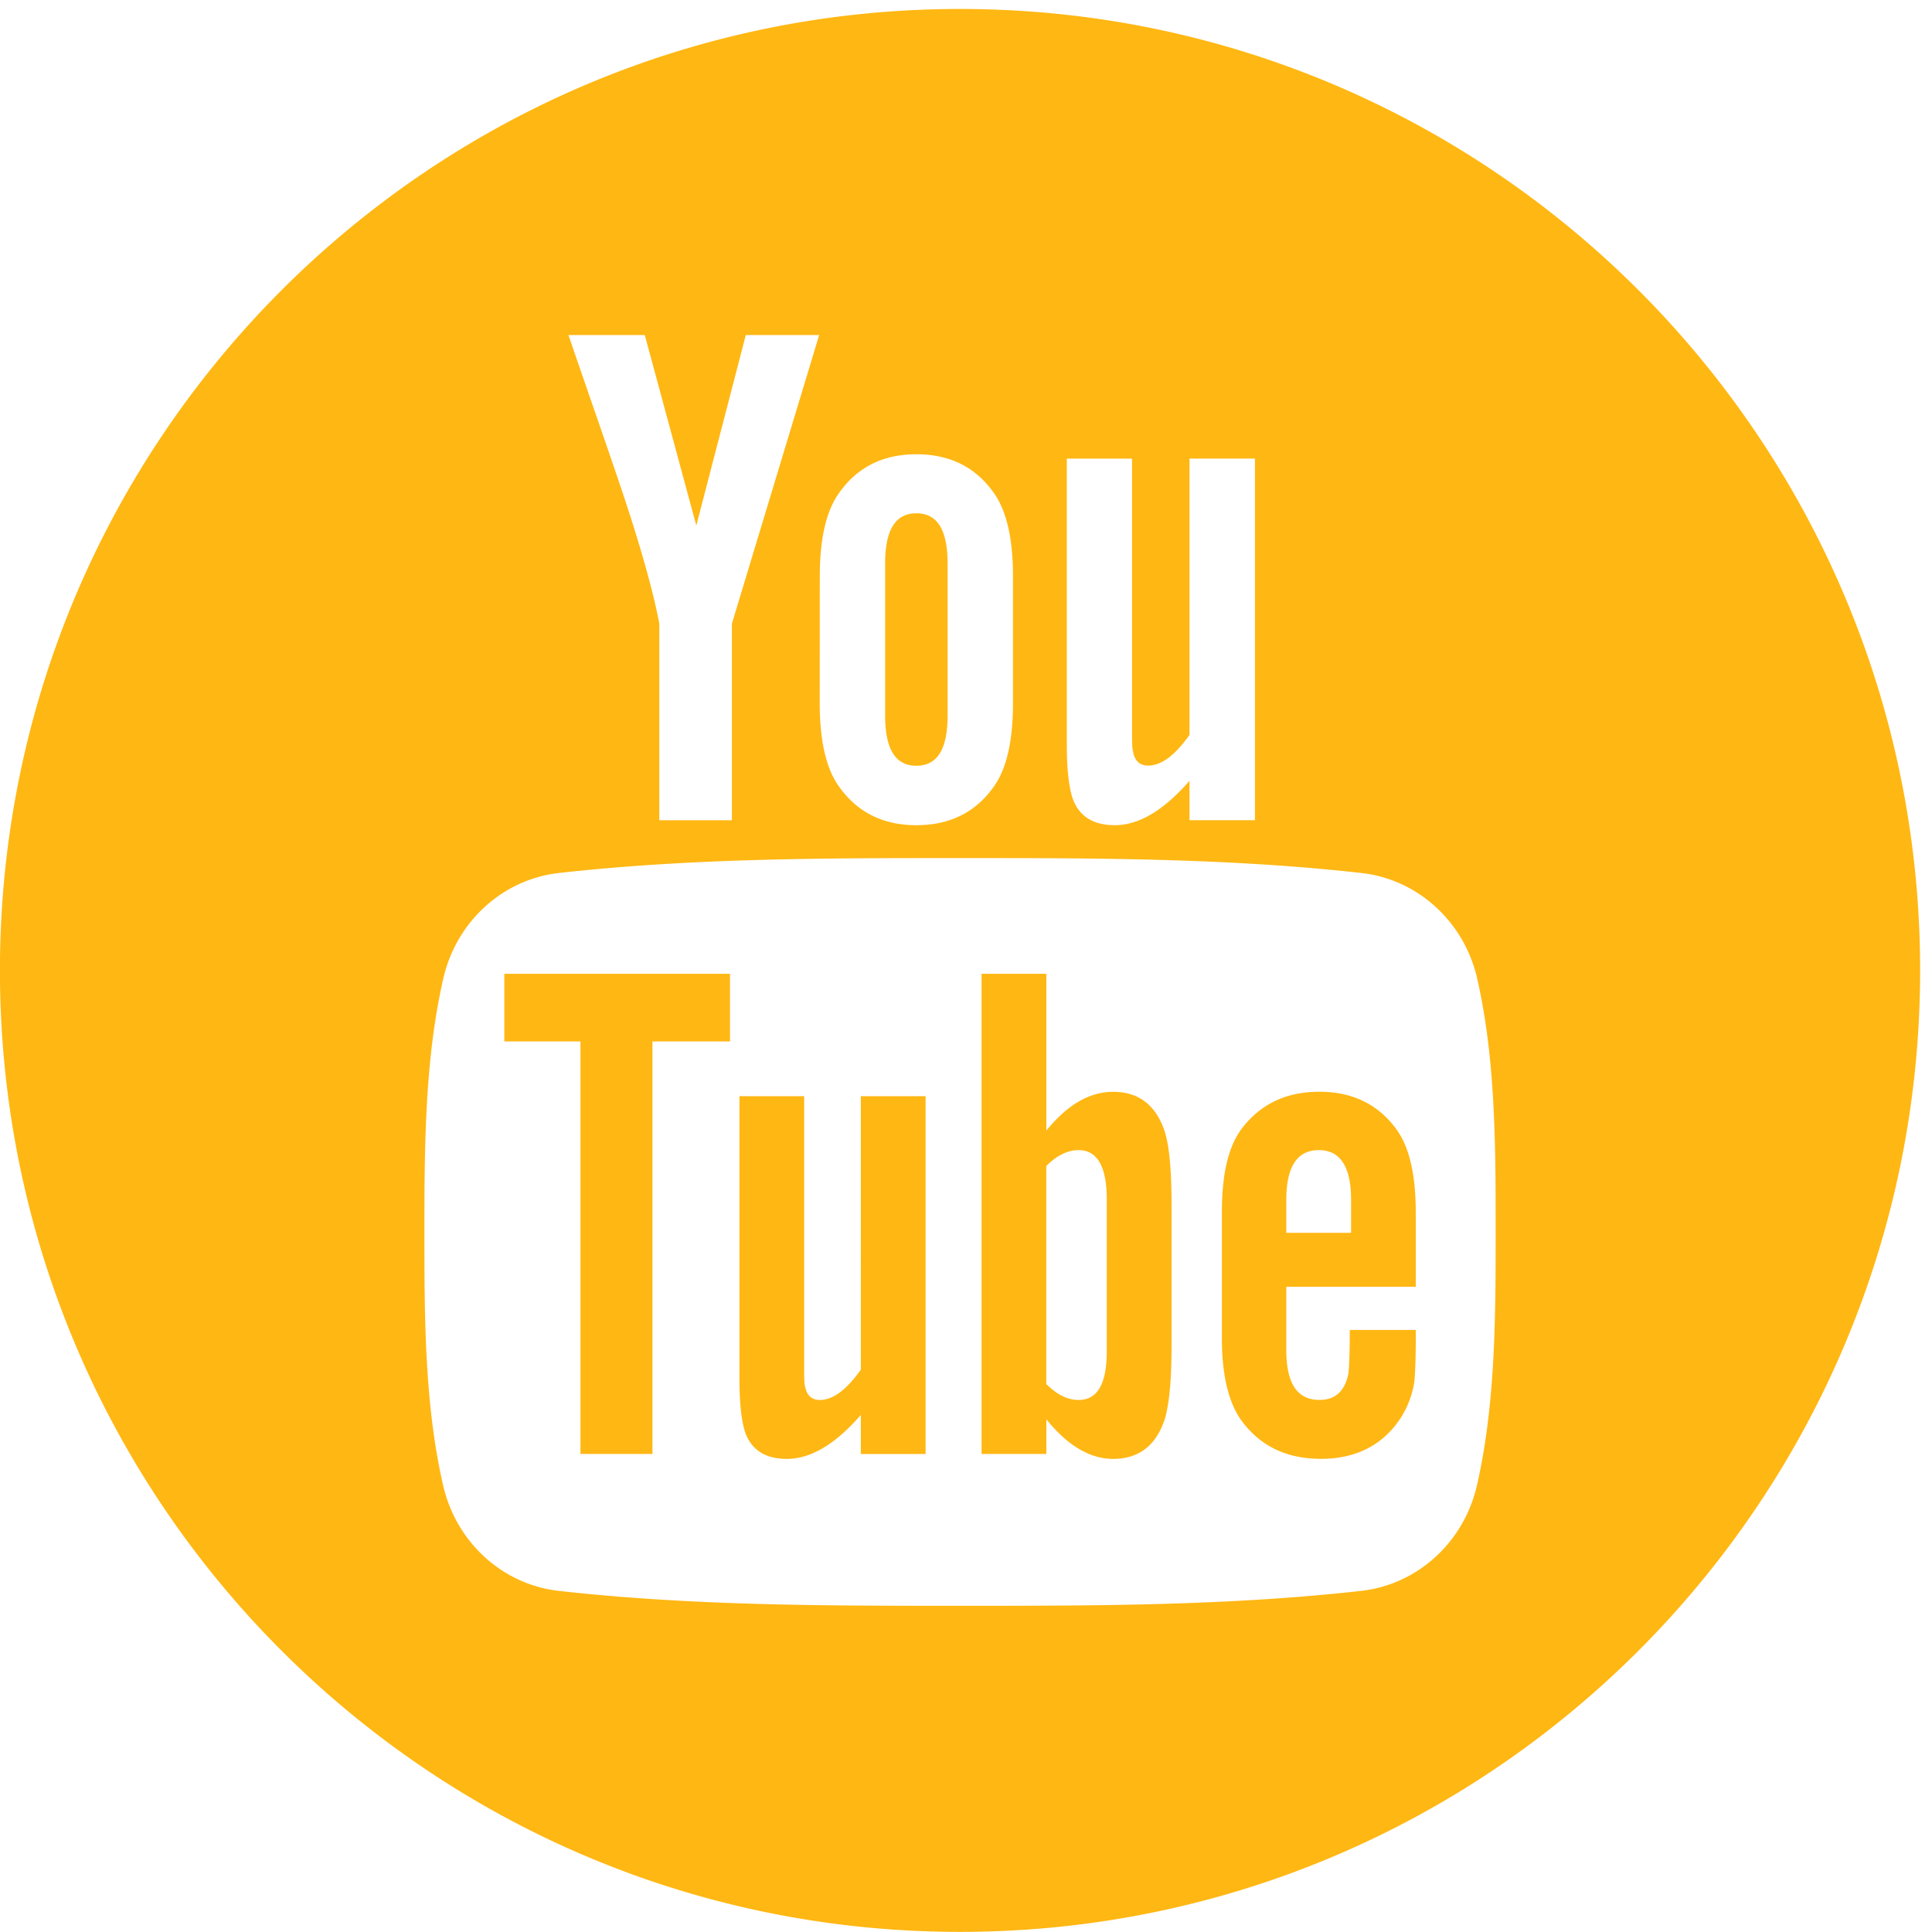 <svg xmlns="http://www.w3.org/2000/svg" width="34" height="34" viewBox="0 0 34 34"><g><g><path fill="#ffb713" d="M8.875 17.137h3.972v1.19h-1.365v7.26h-1.267v-7.26h-1.34zm11.626 2.788c.077.254.116.67.116 1.265v2.508c0 .583-.04 1.002-.116 1.268-.152.47-.457.708-.91.708-.405 0-.796-.226-1.177-.697v.61h-1.14v-8.45h1.14v2.76c.367-.453.758-.683 1.177-.683.453 0 .759.24.91.711zM19.477 21.1c0-.568-.167-.86-.496-.86-.187 0-.377.09-.568.279v3.837c.19.192.381.281.568.281.33 0 .496-.28.496-.85zm-4.328-1.809h1.14v6.297h-1.14v-.687c-.453.52-.883.773-1.302.773-.367 0-.62-.148-.734-.469-.062-.19-.1-.49-.1-.936v-4.978h1.139v4.636c0 .267 0 .406.01.443.028.178.114.267.267.267.228 0 .467-.176.72-.533zm.428-6.7V9.916c0-.588.179-.883.55-.883.37 0 .549.294.549.883v2.677c0 .588-.178.883-.55.883-.37 0-.549-.295-.549-.883zm18.214 4.487c0 9.345-7.565 16.92-16.896 16.92S-.001 26.423-.001 17.078C0 7.733 7.564.158 16.895.158s16.896 7.575 16.896 16.92zM18.774 8.071v5.032c0 .45.039.754.102.946.116.323.371.473.742.473.42 0 .857-.255 1.315-.781v.693h1.152V8.07h-1.152v4.863c-.255.362-.497.54-.727.54-.154 0-.245-.09-.27-.27-.014-.037-.014-.177-.014-.448V8.071zm-4.348 4.303c0 .676.116 1.178.36 1.496.319.435.767.652 1.34.652.577 0 1.026-.217 1.344-.652.241-.318.357-.819.357-1.496v-2.227c0-.68-.116-1.18-.357-1.5-.318-.435-.767-.653-1.343-.653-.574 0-1.022.218-1.34.653-.245.322-.36.82-.36 1.5zm-4.422-6.478c.27.792.55 1.587.819 2.379.41 1.191.665 2.089.78 2.701v3.459h1.277v-3.459l1.536-5.08h-1.291l-.871 3.353-.907-3.353zM26.321 21.68c0-1.472.002-3.032-.326-4.463-.231-1.004-1.051-1.744-2.038-1.854-2.338-.262-4.704-.263-7.059-.262-2.356-.001-4.722 0-7.06.262-.986.11-1.805.85-2.036 1.854-.328 1.43-.333 2.99-.333 4.463 0 1.472 0 3.033.33 4.463.23 1.003 1.05 1.744 2.036 1.854 2.338.262 4.704.263 7.059.262 2.356.001 4.721 0 7.059-.262.987-.11 1.807-.85 2.038-1.854.328-1.43.33-2.991.33-4.463zm-1.758-1.822c.239.318.352.81.352 1.483v1.304h-2.278v1.117c0 .583.191.874.583.874.28 0 .444-.153.509-.458.01-.062.025-.315.025-.773h1.161v.166c0 .368-.013.621-.024.736a1.633 1.633 0 0 1-.266.684c-.315.456-.782.682-1.377.682-.596 0-1.05-.215-1.379-.645-.242-.315-.366-.811-.366-1.48v-2.206c0-.673.11-1.165.352-1.483.33-.432.782-.646 1.365-.646.571 0 1.024.215 1.343.645zm-.786 1.256c0-.582-.191-.874-.568-.874-.38 0-.572.291-.572.874v.582h1.14z"/></g></g></svg>